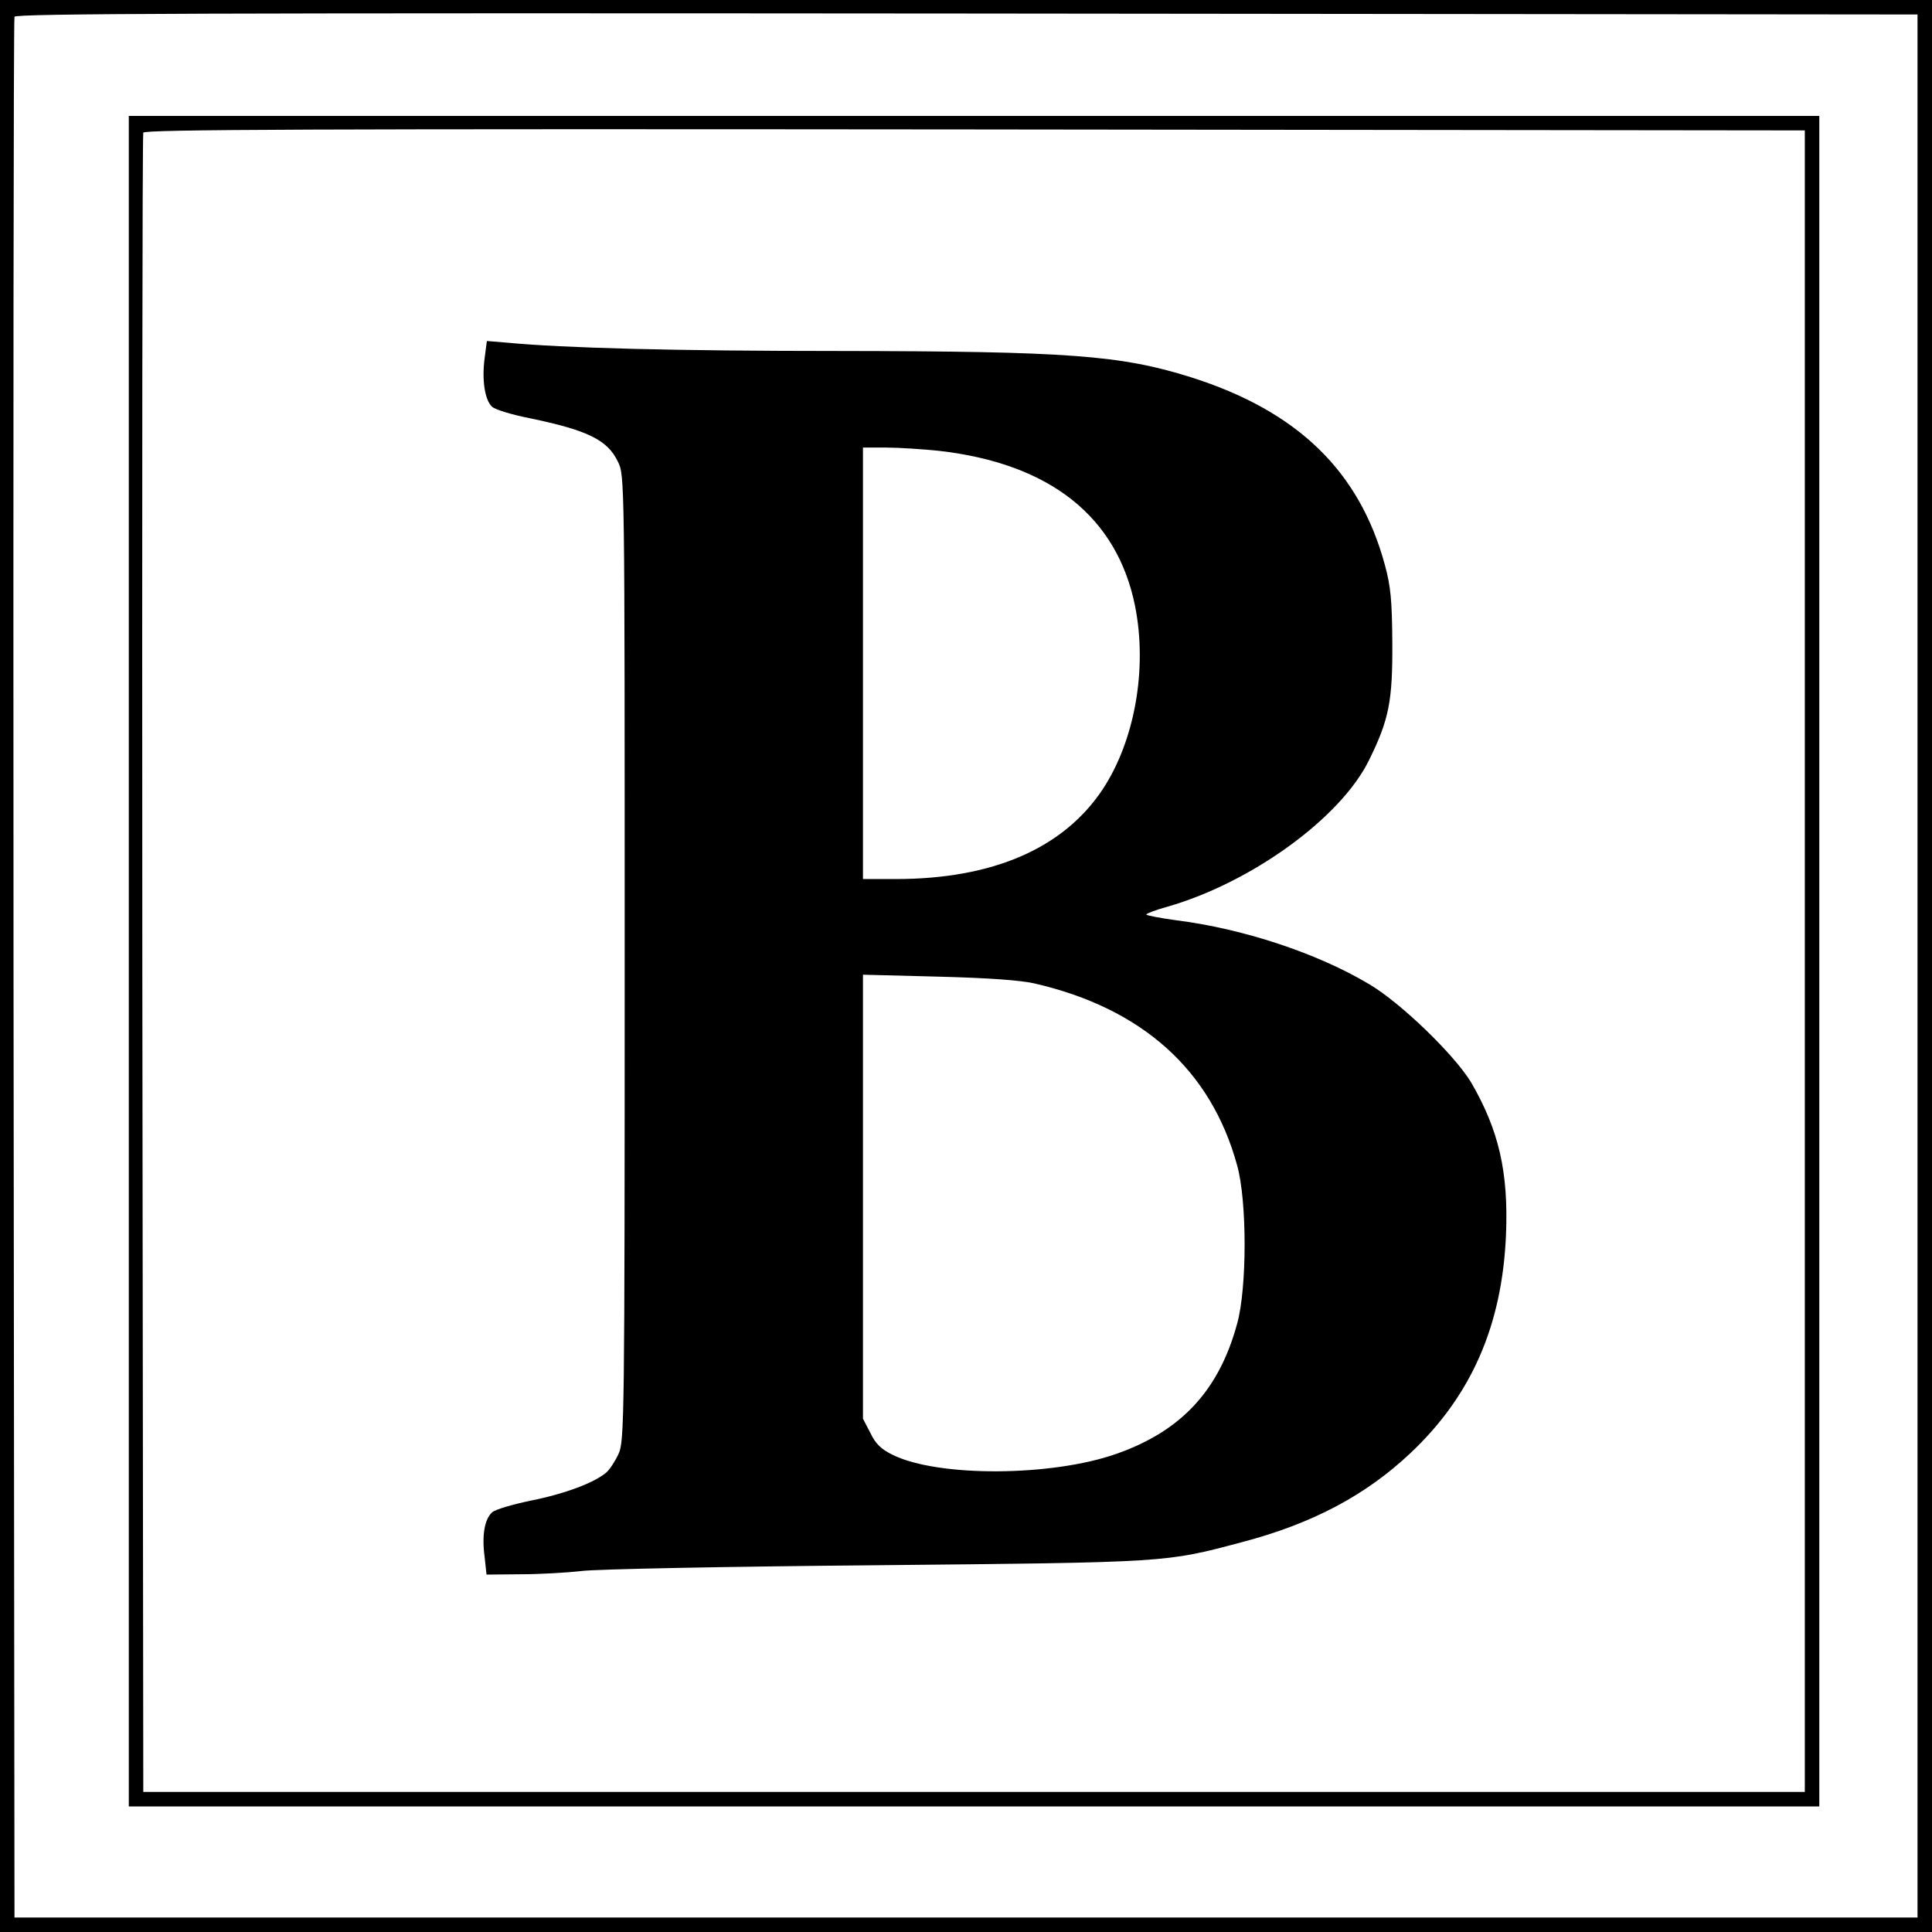 <?xml version="1.0" standalone="no"?>
<!DOCTYPE svg PUBLIC "-//W3C//DTD SVG 20010904//EN"
 "http://www.w3.org/TR/2001/REC-SVG-20010904/DTD/svg10.dtd">
<svg version="1.0" xmlns="http://www.w3.org/2000/svg"
 width="600pt" height="600pt" viewBox="0 0 600 600"
 preserveAspectRatio="xMidYMid meet">
<g transform="translate(0,600) scale(0.1,-0.1)"
fill="#000000" stroke="none">
<path d="M0 3000 l0 -3000 3000 0 3000 0 0 3000 0 3000 -3000 0 -3000 0 0
-3000z m5955 0 l0 -2955 -2955 0 -2955 0 -3 2945 c-1 1620 0 2951 3 2958 3 10
600 12 2957 10 l2953 -3 0 -2955z"/>
<path d="M400 3015 l0 -2625 2625 0 2625 0 0 2625 0 2625 -2625 0 -2625 0 0
-2625z m5205 0 l0 -2580 -2580 0 -2580 0 -3 2570 c-1 1414 0 2576 3 2583 3 10
525 12 2582 10 l2578 -3 0 -2580z"/>
<path d="M1505 4887 c-9 -68 1 -130 23 -150 9 -9 62 -25 118 -36 178 -37 241
-67 273 -135 21 -42 21 -45 21 -1542 0 -1433 -1 -1501 -19 -1539 -10 -22 -27
-48 -37 -57 -36 -32 -129 -67 -234 -88 -58 -12 -113 -28 -122 -37 -23 -21 -32
-71 -23 -138 l6 -55 107 1 c59 0 143 5 187 10 44 6 456 14 915 18 912 9 898 8
1138 72 217 57 383 145 522 276 189 178 285 396 297 678 8 194 -22 325 -108
473 -51 85 -218 247 -316 305 -162 97 -393 173 -600 199 -51 7 -93 15 -93 18
0 3 29 14 65 24 262 75 540 277 627 456 62 126 73 183 72 365 -1 131 -5 174
-23 240 -79 292 -271 478 -601 583 -219 69 -381 81 -1096 82 -504 0 -855 9
-1031 26 l-61 5 -7 -54z m1410 -287 c345 -39 554 -204 610 -482 39 -195 -1
-419 -101 -570 -122 -183 -341 -278 -643 -278 l-101 0 0 670 0 670 73 0 c39 0
113 -5 162 -10z m297 -1654 c335 -77 549 -269 630 -565 31 -110 31 -381 0
-492 -56 -206 -172 -332 -372 -403 -201 -72 -557 -74 -698 -4 -35 17 -53 34
-69 68 l-23 44 0 689 0 690 233 -6 c155 -4 254 -11 299 -21z"/>
</g>
</svg>
